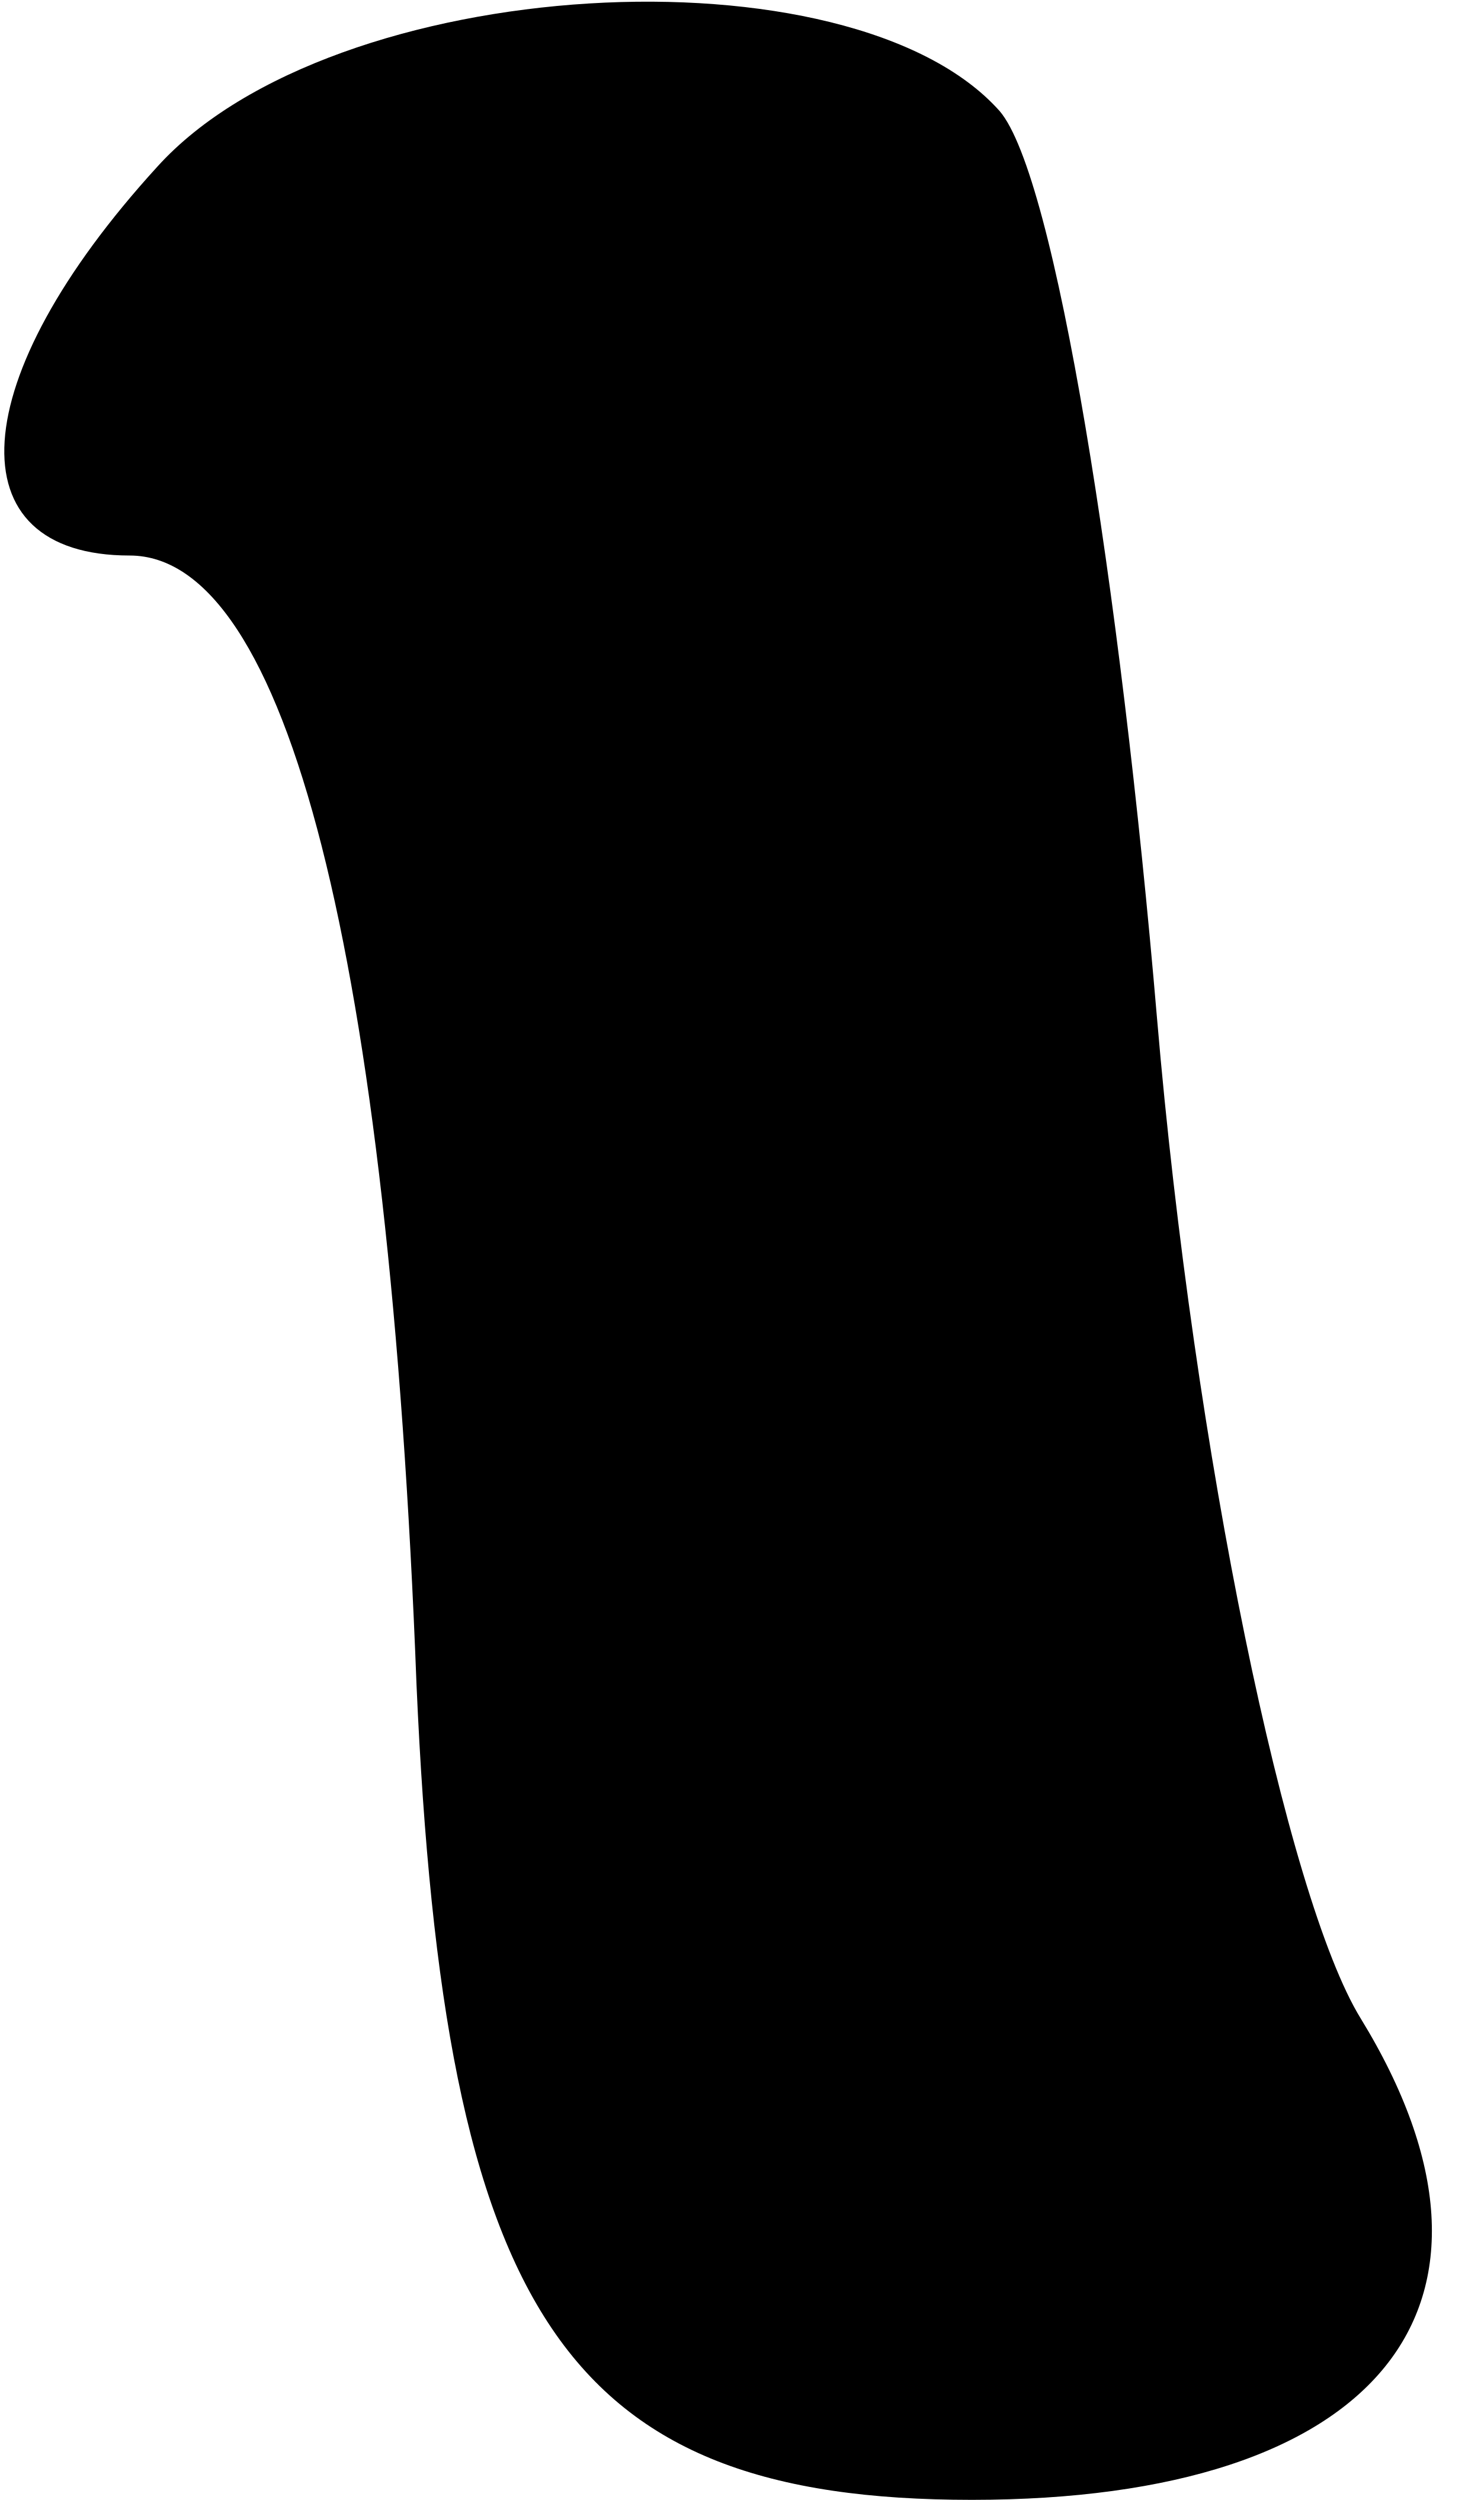 <?xml version="1.0" standalone="no"?>
<!DOCTYPE svg PUBLIC "-//W3C//DTD SVG 20010904//EN"
 "http://www.w3.org/TR/2001/REC-SVG-20010904/DTD/svg10.dtd">
<svg version="1.0" xmlns="http://www.w3.org/2000/svg"
 width="16pt" height="27pt" viewBox="0 0 16 27"
 preserveAspectRatio="xMidYMid meet">
<g transform="translate(0,27) scale(0.1,-0.1)"
fill="#000000" stroke="none">
<path fill="#000000" stroke="none" d="M17 252 c-21 -23 -22 -42 -3 -42 17 0
28 -43 31 -122 3 -68 16 -88 60 -88 44 0 61 21 42 52 -8 13 -18 61 -22 108 -4
47 -11 91 -17 98 -16 18 -72 15 -91 -6z"/>
</g>
</svg>

